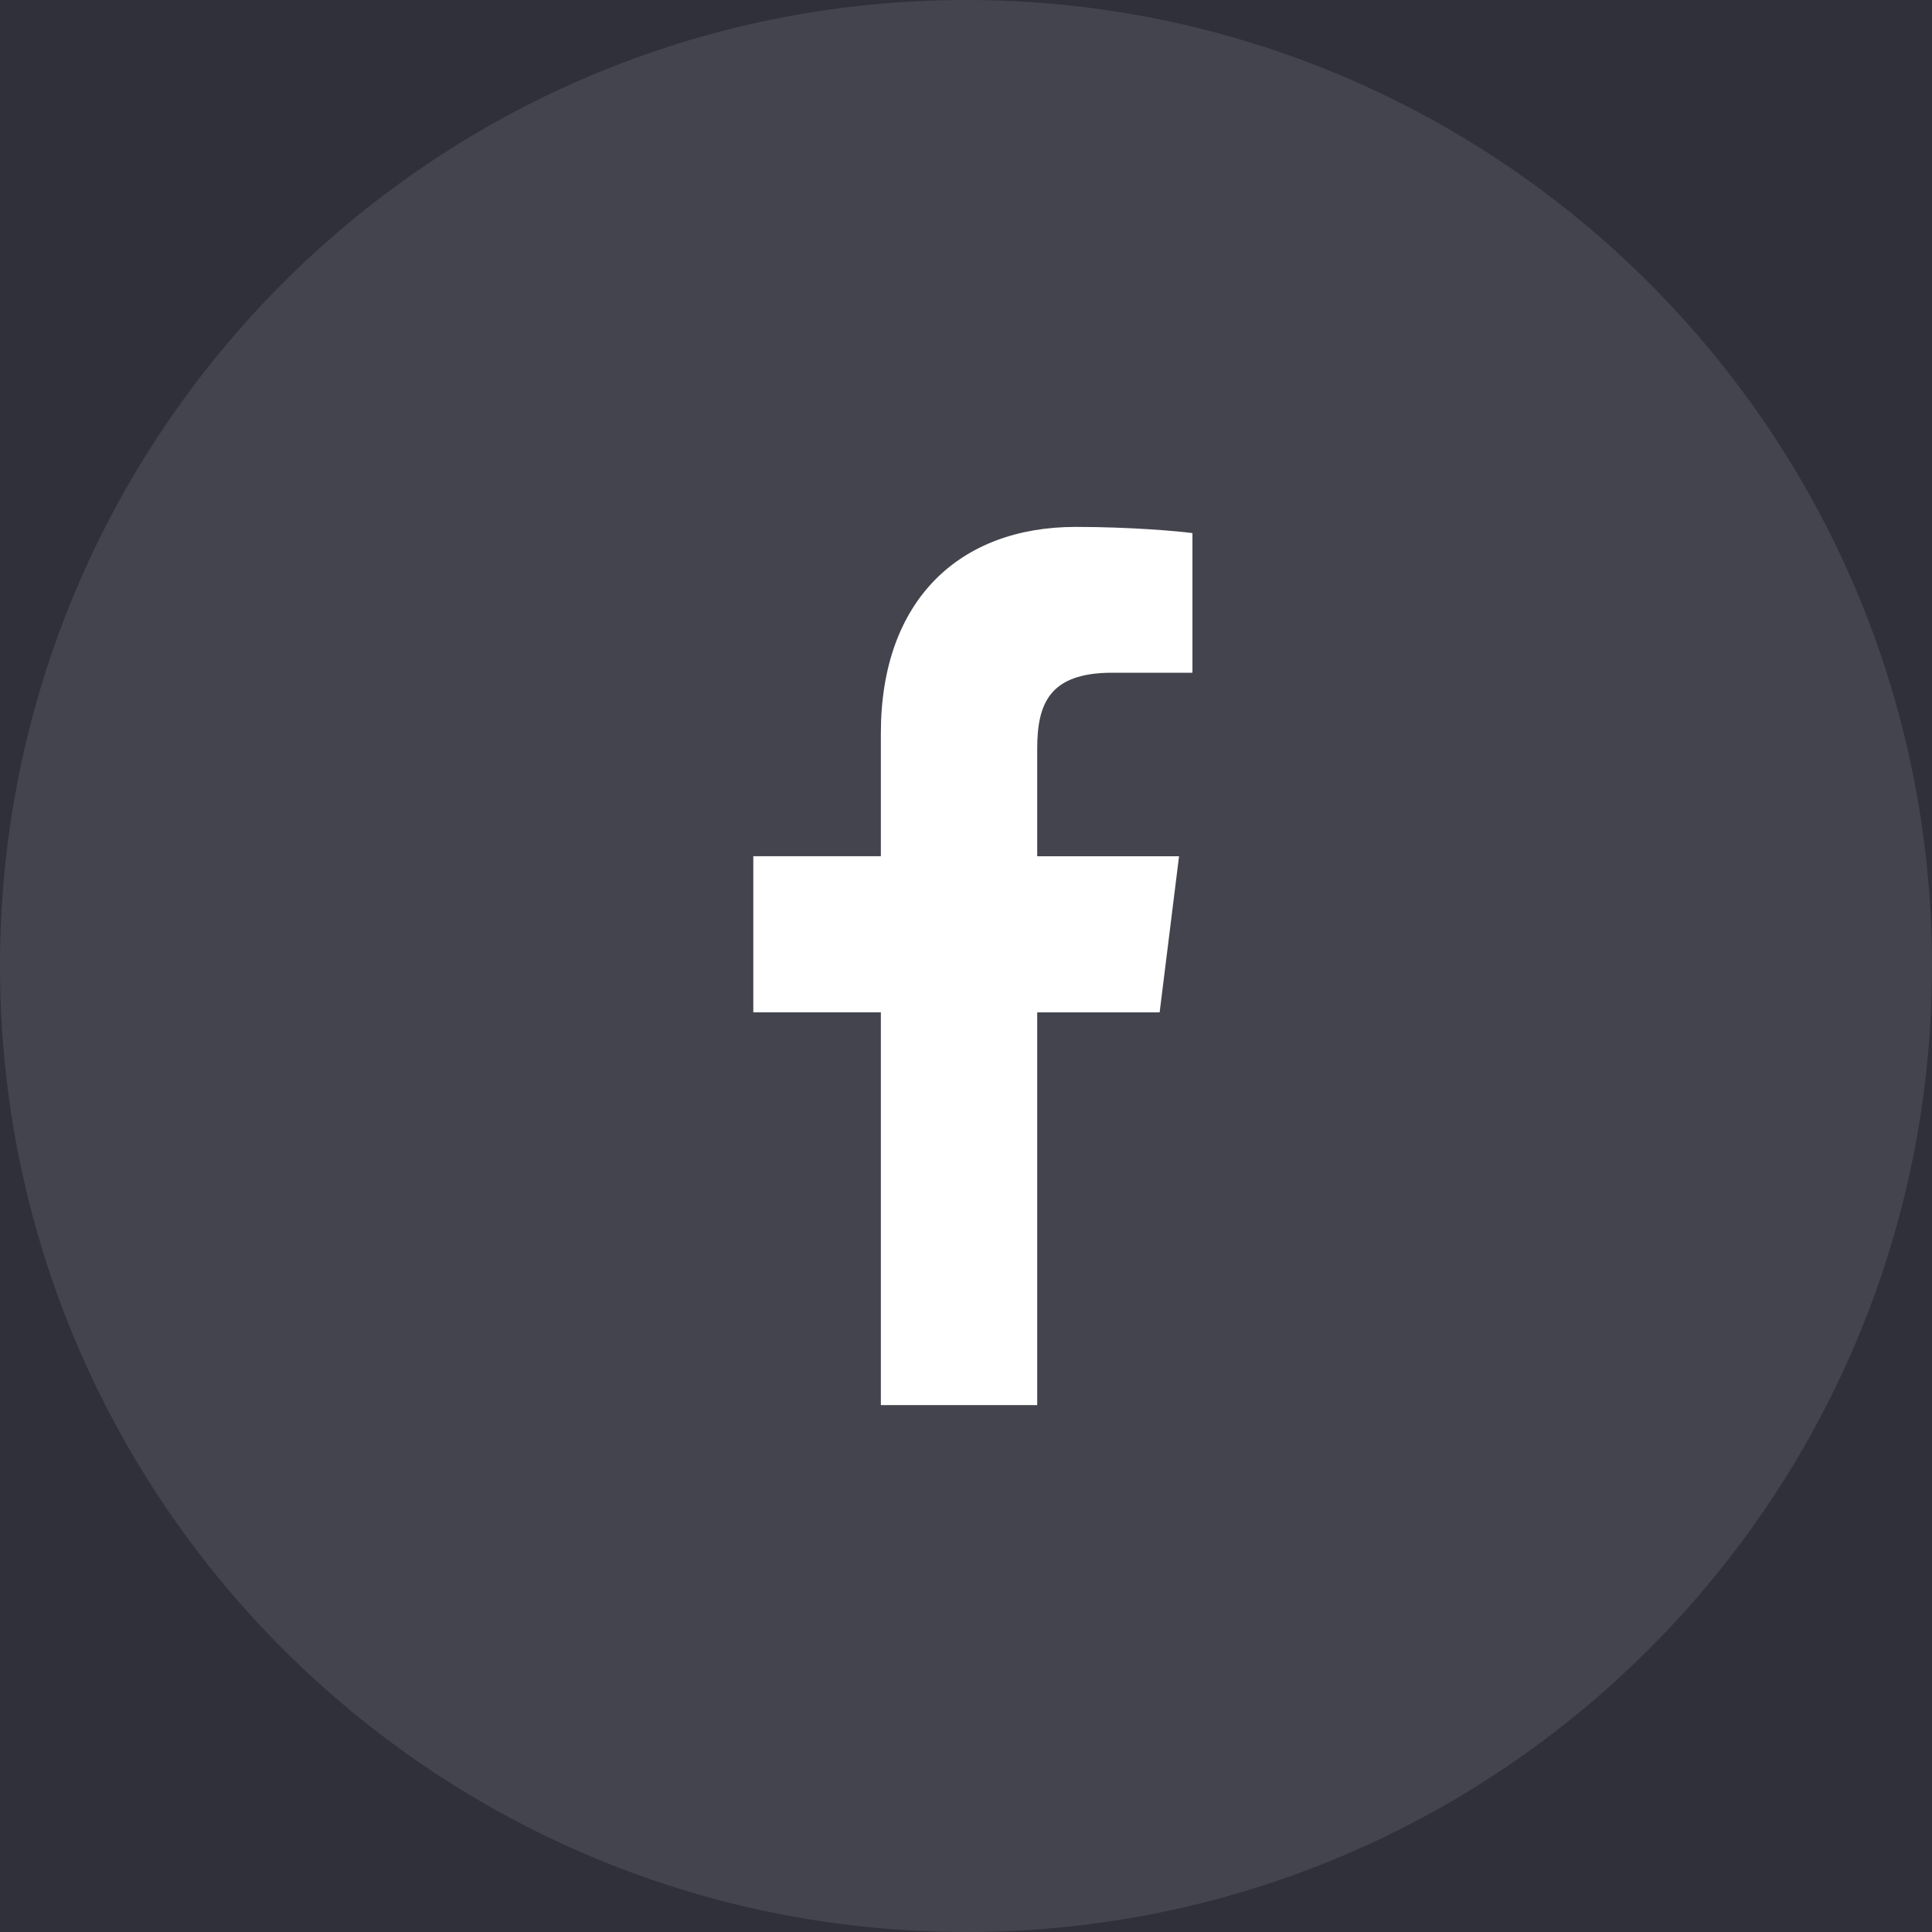 <svg width="44" height="44" viewBox="0 0 44 44" fill="none" xmlns="http://www.w3.org/2000/svg">
<rect width="44" height="44" fill="#E5E5E5"/>
<g clip-path="url(#clip0)">
<rect x="-719" y="-2764" width="1600" height="2924" fill="white"/>
<rect x="-719" y="-93" width="1600" height="253" fill="#2F303A"/>
<path d="M44 22C44 28.075 41.538 33.575 37.556 37.556C33.575 41.538 28.075 44 22 44C15.925 44 10.425 41.538 6.444 37.556C2.462 33.575 0 28.075 0 22C0 15.925 2.462 10.425 6.444 6.444C10.425 2.462 15.925 0 22 0C28.075 0 33.575 2.462 37.556 6.444C41.538 10.425 44 15.925 44 22Z" fill="white" fill-opacity="0.1"/>
<g clip-path="url(#clip1)">
<path d="M25.331 15.321H27.157V12.141C26.842 12.098 25.758 12 24.497 12C21.864 12 20.061 13.656 20.061 16.699V19.5H17.156V23.055H20.061V32H23.622V23.056H26.41L26.852 19.501H23.622V17.052C23.622 16.024 23.899 15.321 25.331 15.321Z" fill="white"/>
</g>
</g>
<defs>
<clipPath id="clip0">
<rect x="-719" y="-2764" width="1600" height="2924" fill="white"/>
</clipPath>
<clipPath id="clip1">
<rect x="12" y="12" width="20" height="20" fill="white"/>
</clipPath>
</defs>
</svg>

